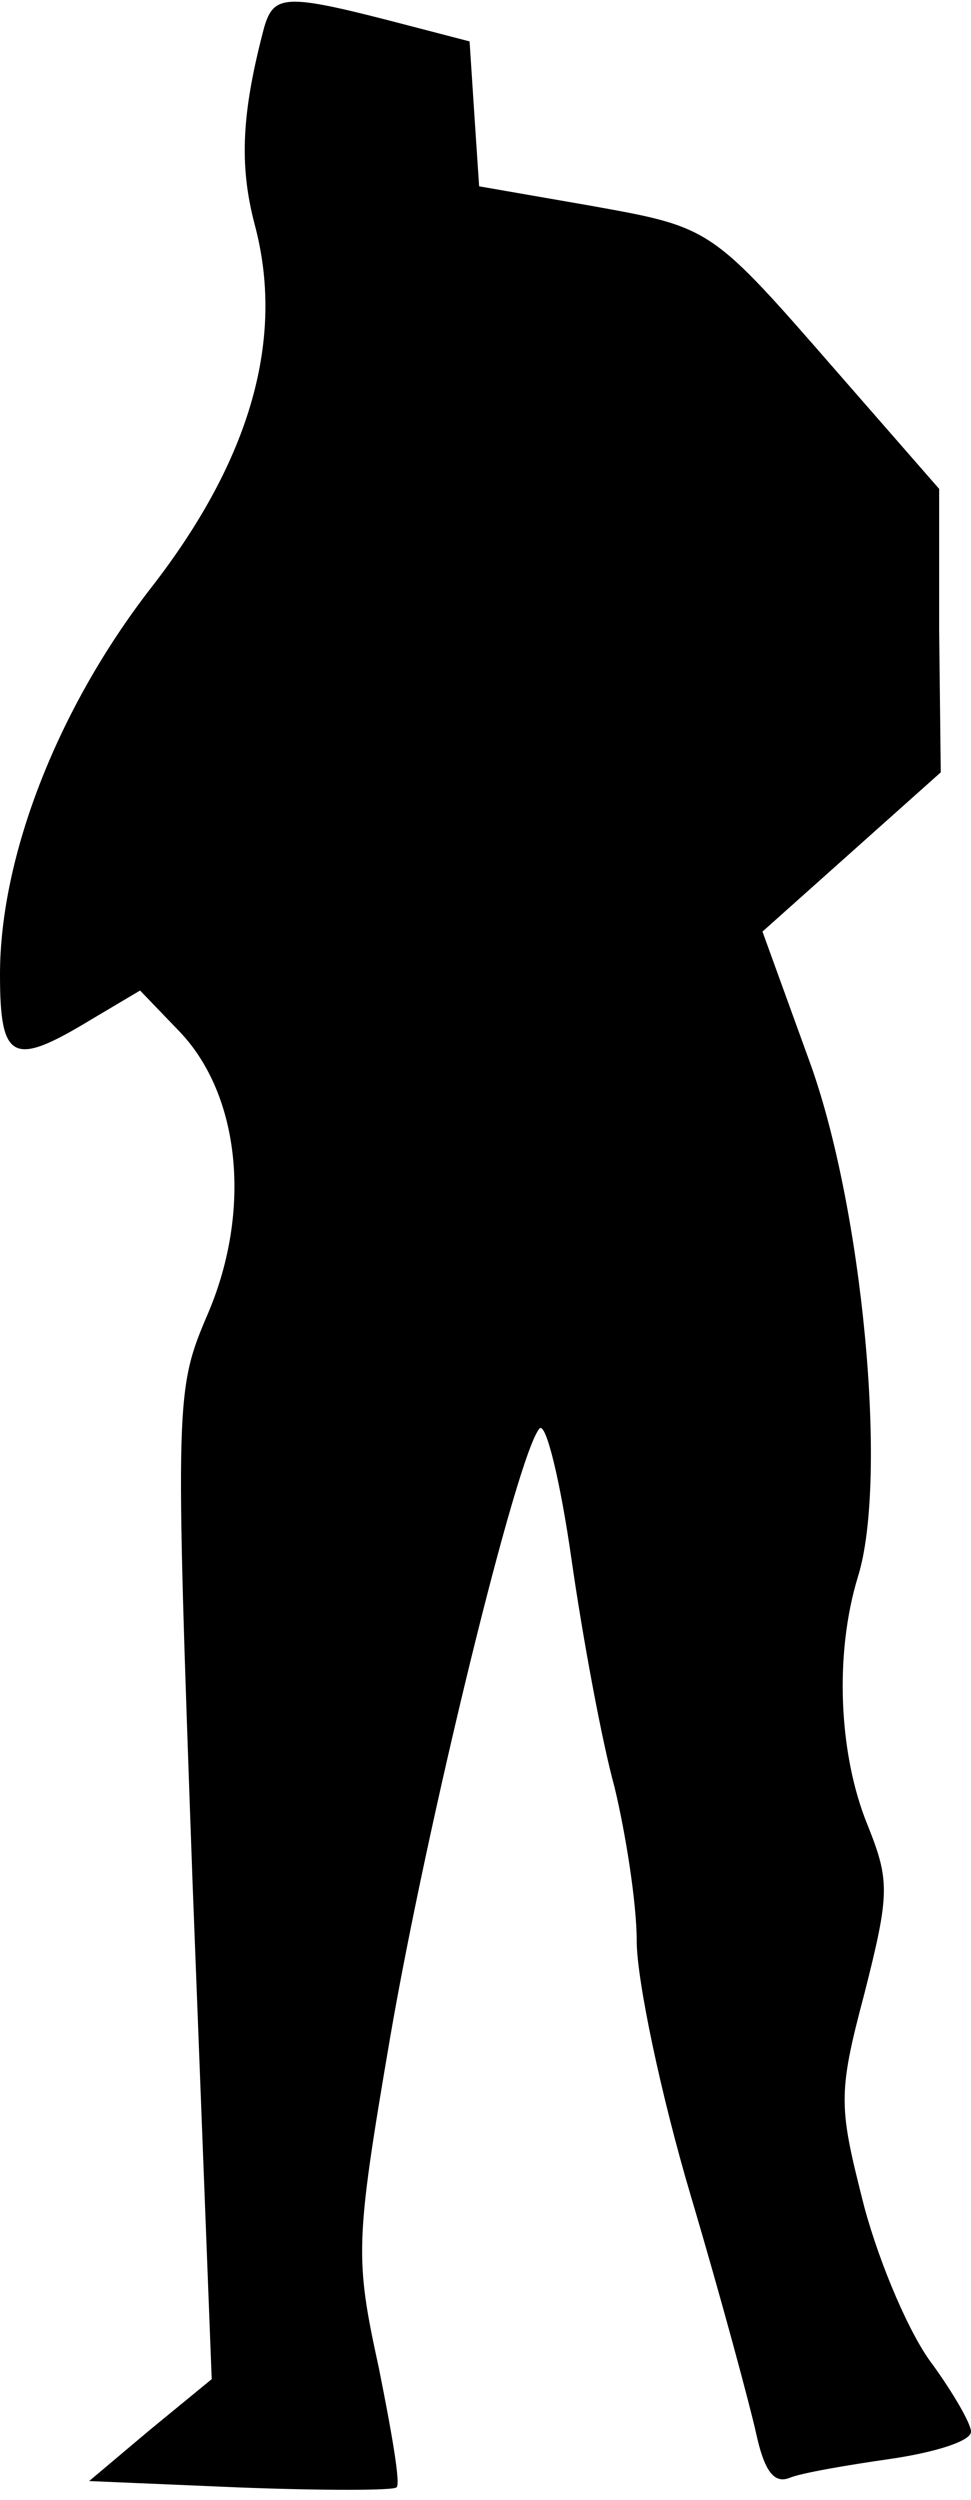 <?xml version="1.0" standalone="no"?>
<!DOCTYPE svg PUBLIC "-//W3C//DTD SVG 20010904//EN"
 "http://www.w3.org/TR/2001/REC-SVG-20010904/DTD/svg10.dtd">
<svg version="1.0" xmlns="http://www.w3.org/2000/svg"
 width="61pt" height="157pt" viewBox="0 0 61 157"
 preserveAspectRatio="xMidYMid meet">
<g transform="translate(0,157) scale(0.1,-0.1)"
fill="#000000" stroke="none">
<path fill="#000000" stroke="none" d="M166 1553 c-14 -53 -16 -86 -6 -124 19
-71 -2 -147 -65 -228 -59 -76 -95 -169 -95 -243 0 -54 8 -58 56 -29 l32 19 25
-26 c38 -40 45 -112 18 -176 -21 -49 -21 -52 -10 -359 l12 -311 -39 -32 -38
-32 94 -4 c52 -2 97 -2 99 0 3 1 -3 35 -11 75 -15 69 -15 78 7 207 23 134 80
368 94 383 4 4 13 -33 20 -82 7 -49 19 -114 27 -143 7 -29 14 -73 14 -97 0
-24 15 -96 34 -160 19 -64 37 -131 41 -149 5 -23 11 -32 21 -28 7 3 36 8 64
12 27 4 50 11 50 17 0 5 -11 24 -24 42 -14 18 -33 62 -43 99 -16 63 -17 70 0
134 16 63 16 71 2 106 -18 44 -21 107 -6 156 19 61 3 233 -31 325 l-29 80 56
50 56 50 -1 89 0 89 -62 71 c-82 94 -80 93 -158 107 l-69 12 -3 45 -3 46 -50
13 c-66 17 -73 16 -79 -4z"/>
</g>
</svg>
